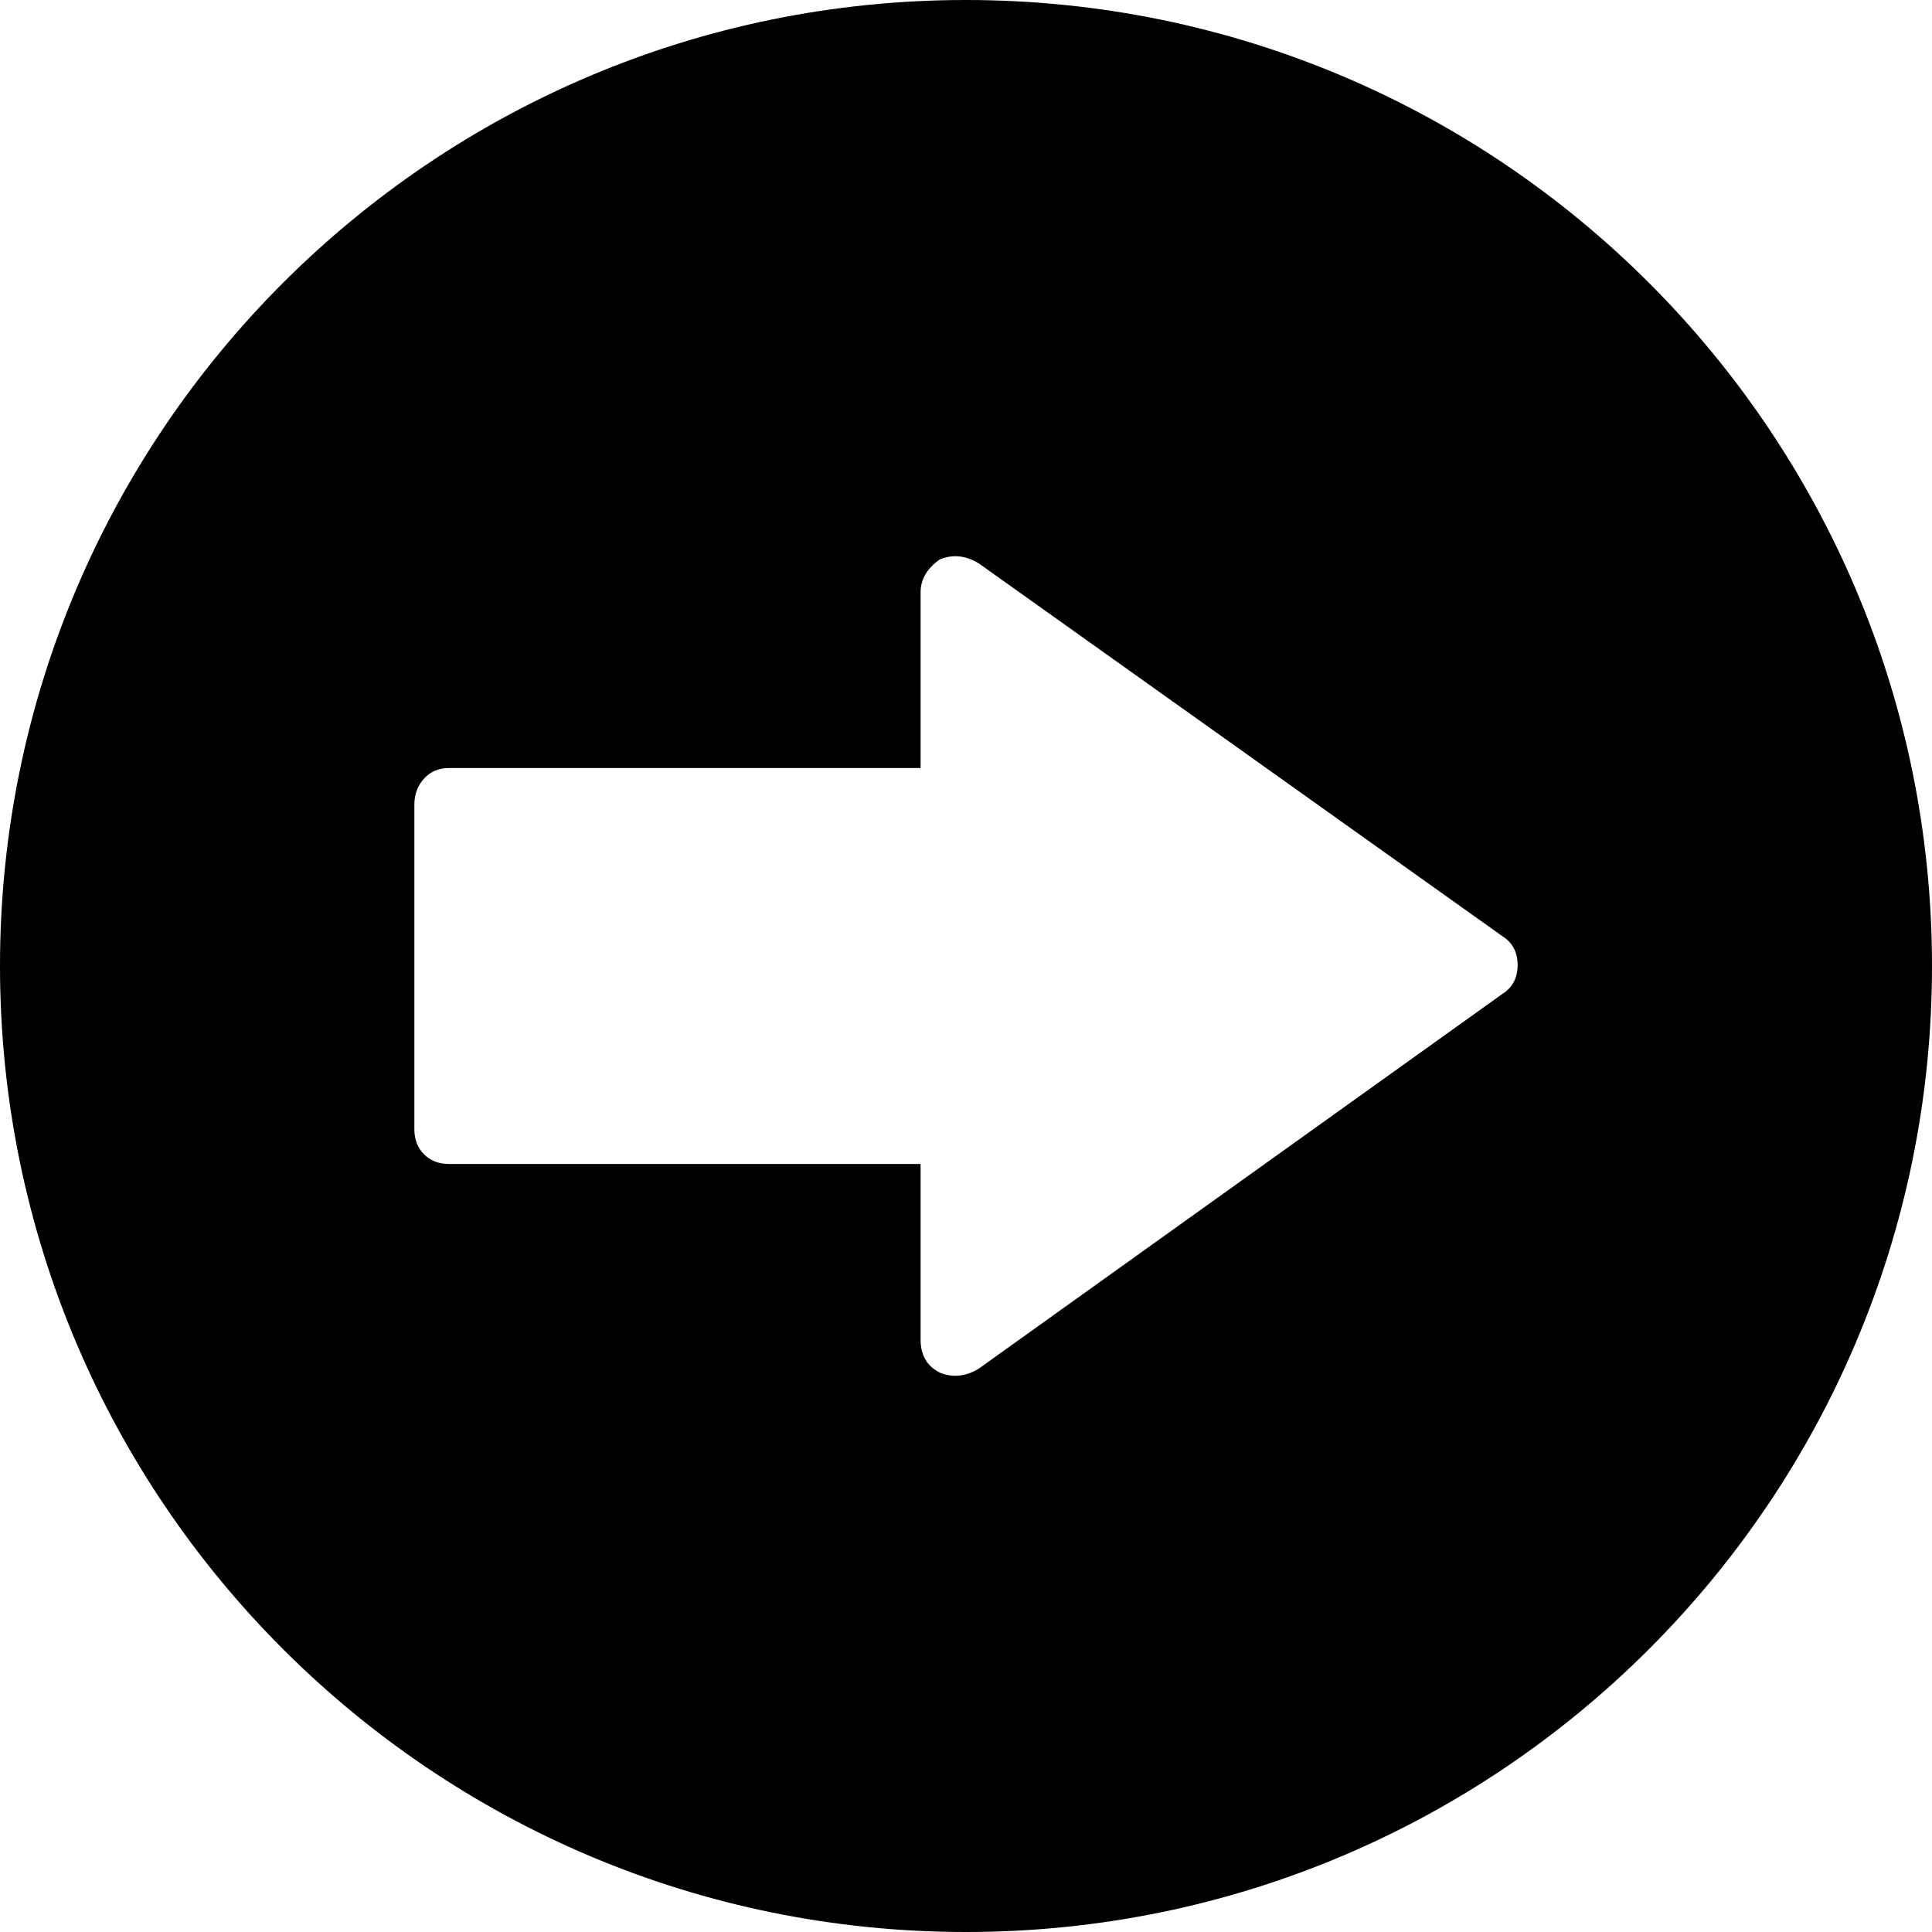 <?xml version="1.0" encoding="UTF-8" standalone="no"?>
<!-- Created with Inkscape (http://www.inkscape.org/) -->

<svg
   xmlns:dc="http://purl.org/dc/elements/1.1/"
   xmlns:cc="http://creativecommons.org/ns#"
   xmlns:rdf="http://www.w3.org/1999/02/22-rdf-syntax-ns#"
   xmlns:svg="http://www.w3.org/2000/svg"
   xmlns="http://www.w3.org/2000/svg"
   xmlns:sodipodi="http://sodipodi.sourceforge.net/DTD/sodipodi-0.dtd"
   xmlns:inkscape="http://www.inkscape.org/namespaces/inkscape"
   width="512"
   height="512"
   id="svg2"
   sodipodi:version="0.32"
   inkscape:version="0.48.3.1 r9886"
   sodipodi:docname="arrow-right-alt.svg"
   version="1.0"
   inkscape:output_extension="org.inkscape.output.svg.inkscape">
  <defs
     id="defs4" />
  <sodipodi:namedview
     id="base"
     pagecolor="#ffffff"
     bordercolor="#666666"
     borderopacity="1.0"
     inkscape:pageopacity="0.0"
     inkscape:pageshadow="2"
     inkscape:zoom="1.8101934"
     inkscape:cx="283.98804"
     inkscape:cy="302.72416"
     inkscape:document-units="px"
     inkscape:current-layer="layer1"
     inkscape:window-width="1920"
     inkscape:window-height="1025"
     inkscape:window-x="0"
     inkscape:window-y="27"
     showgrid="false"
     inkscape:window-maximized="1"
     fit-margin-top="0"
     fit-margin-left="0"
     fit-margin-right="0"
     fit-margin-bottom="0" />
  <g
     inkscape:label="Layer 1"
     inkscape:groupmode="layer"
     id="layer1"
     transform="translate(-374.218,-62.236)">
    <path
       style="fill:#000000;fill-opacity:1"
       d="M 256 0 C 114.615 -3.7895613e-14 0 114.615 0 256 C 0 397.385 114.615 512 256 512 C 397.385 512 512 397.385 512 256 C 512 114.615 397.385 0 256 0 z M 252.938 147.406 C 255.071 147.353 257.179 147.97 259.312 149.25 L 398.094 248.062 C 400.824 249.769 402.188 252.337 402.188 255.75 C 402.188 259.163 400.824 261.731 398.094 263.438 L 259.312 362.75 C 255.899 364.798 252.507 365.147 249.094 363.781 C 245.68 362.075 243.969 359.159 243.969 355.062 L 243.969 308.469 L 119.031 308.469 C 116.301 308.469 114.081 307.613 112.375 305.906 C 110.669 304.2 109.812 301.981 109.812 299.25 L 109.812 213.25 C 109.812 210.519 110.669 208.221 112.375 206.344 C 114.081 204.466 116.3 203.531 119.031 203.531 L 243.969 203.531 L 243.969 156.938 C 243.969 153.524 245.68 150.608 249.094 148.219 C 250.374 147.707 251.658 147.438 252.938 147.406 z "
       transform="translate(374.218,62.236)"
       id="path3112" />
  </g>
</svg>
